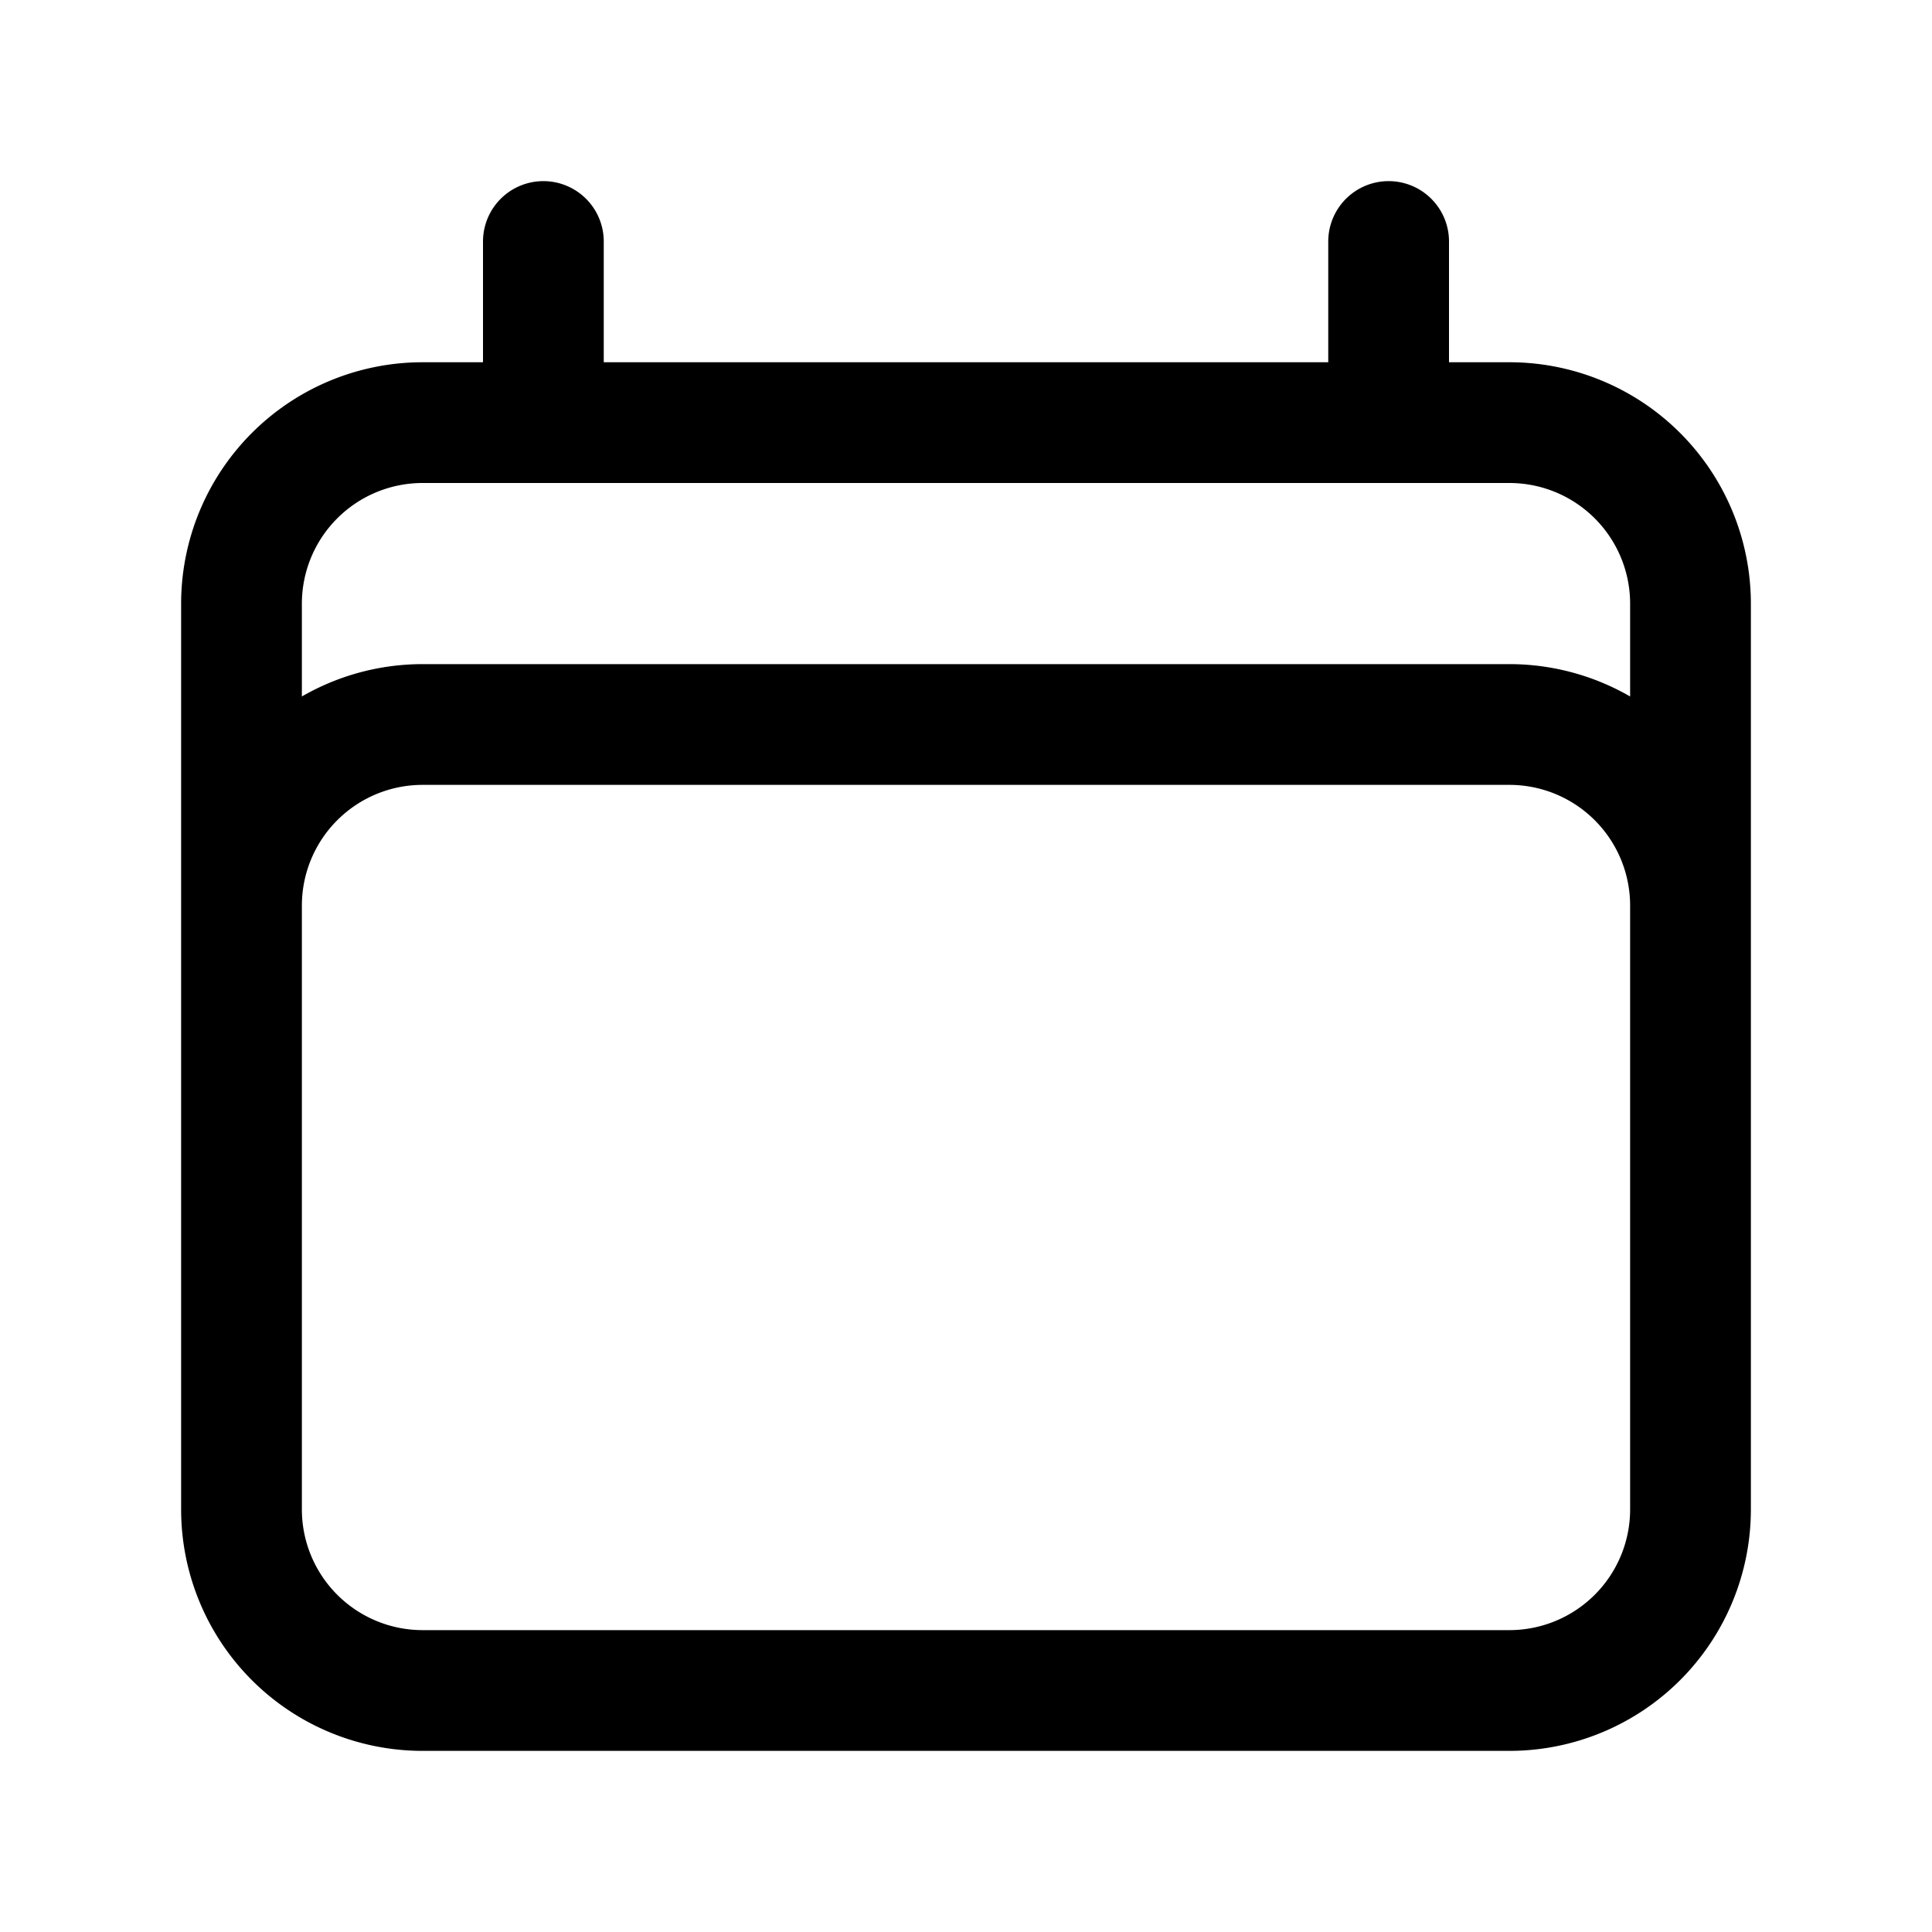 <svg xmlns="http://www.w3.org/2000/svg" fill="none" viewBox="0 0 24 24" stroke-width="1.5" class="size-6">
  <path stroke-linecap="round" stroke-linejoin="round" d="M6.75 3v2.25M17.25 3v2.25M3 18.75V7.5a2.25 2.25 0 0 1 2.25-2.25h13.5A2.25 2.25 0 0 1 21 7.5v11.25m-18 0A2.25 2.25 0 0 0 5.25 21h13.5A2.25 2.25 0 0 0 21 18.75m-18 0v-7.5A2.25 2.25 0 0 1 5.25 9h13.5A2.25 2.25 0 0 1 21 11.25v7.5" />
  <style>
    path {
      stroke: black;
    }

    @media (prefers-color-scheme: dark) {
      path {
        stroke: white;
      }
    }
  </style>
</svg>